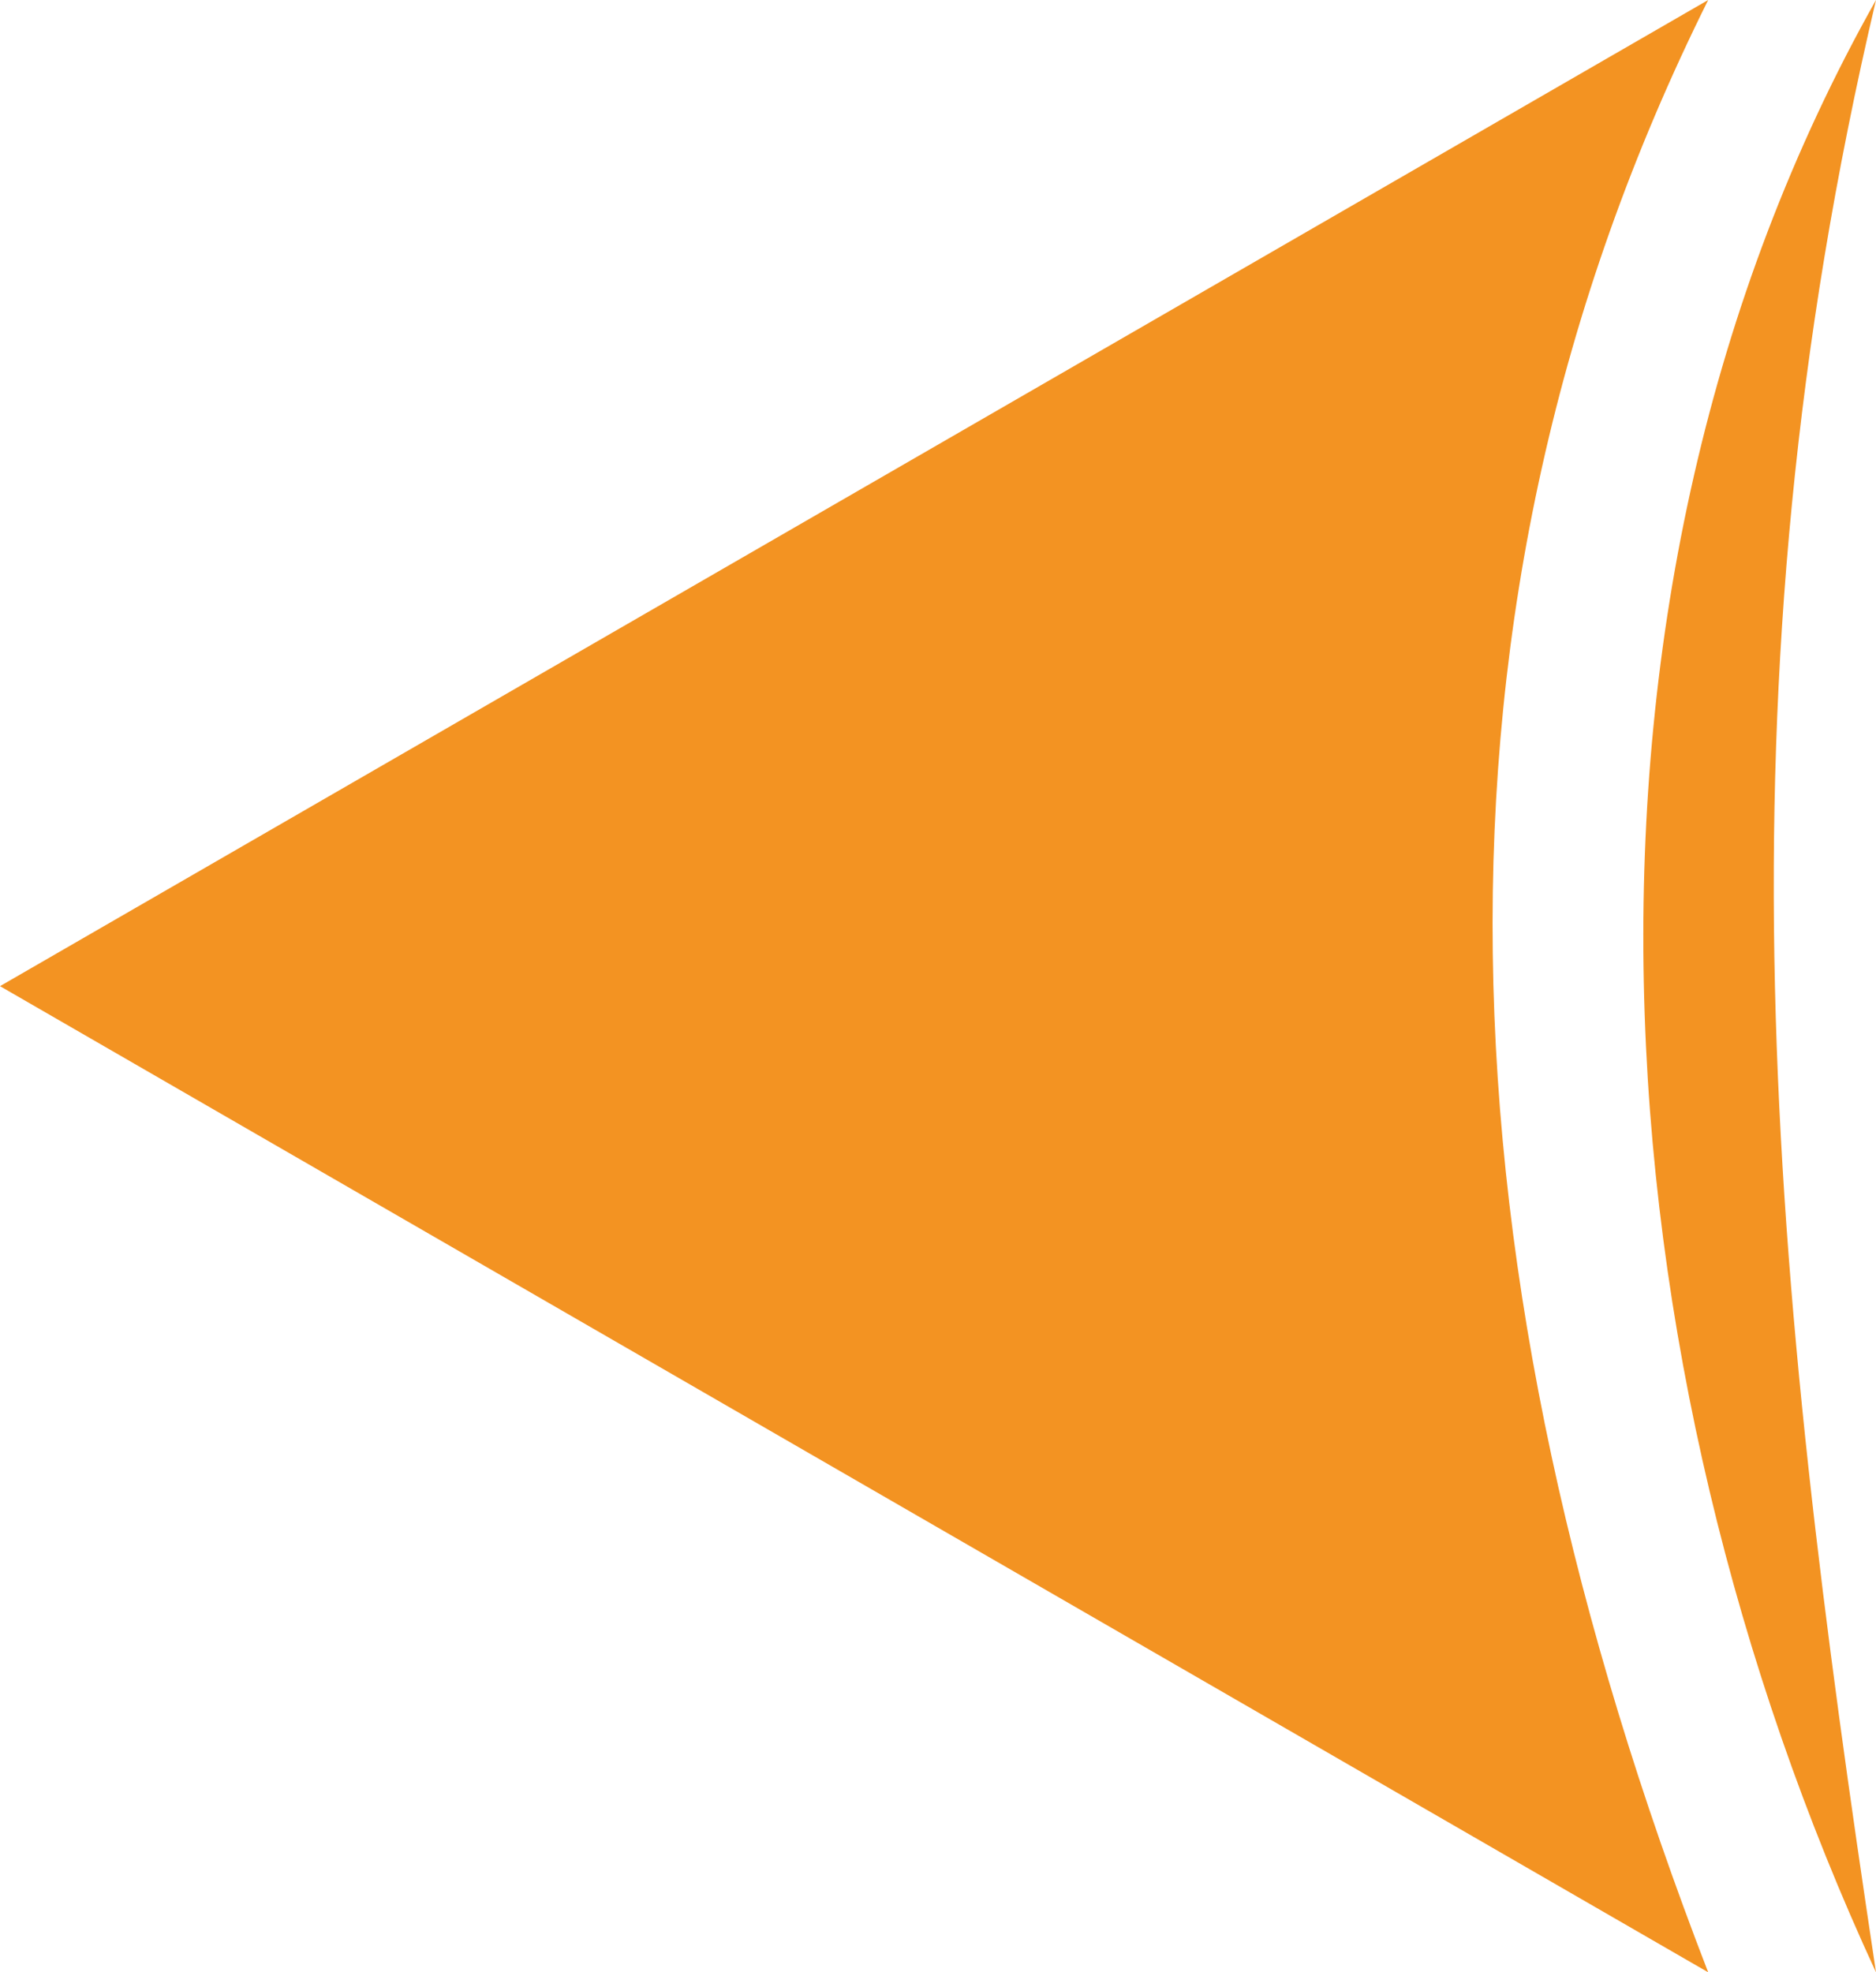 <svg id="Слой_1" data-name="Слой 1" xmlns="http://www.w3.org/2000/svg" viewBox="0 0 116.82 122.82"><defs><style>.cls-1{fill:#f39322;}</style></defs><path class="cls-1" d="M240.06,420.48l106.37-61.41c-18.95,38.07-16.82,79.36,0,122.82Z" transform="translate(-240.06 -359.07)"/><path class="cls-1" d="M356.88,359.07c-10.23,43.45-6.55,79.43,0,122.82-17.56-37.95-21-85.53,0-122.82Z" transform="translate(-240.06 -359.07)"/></svg>